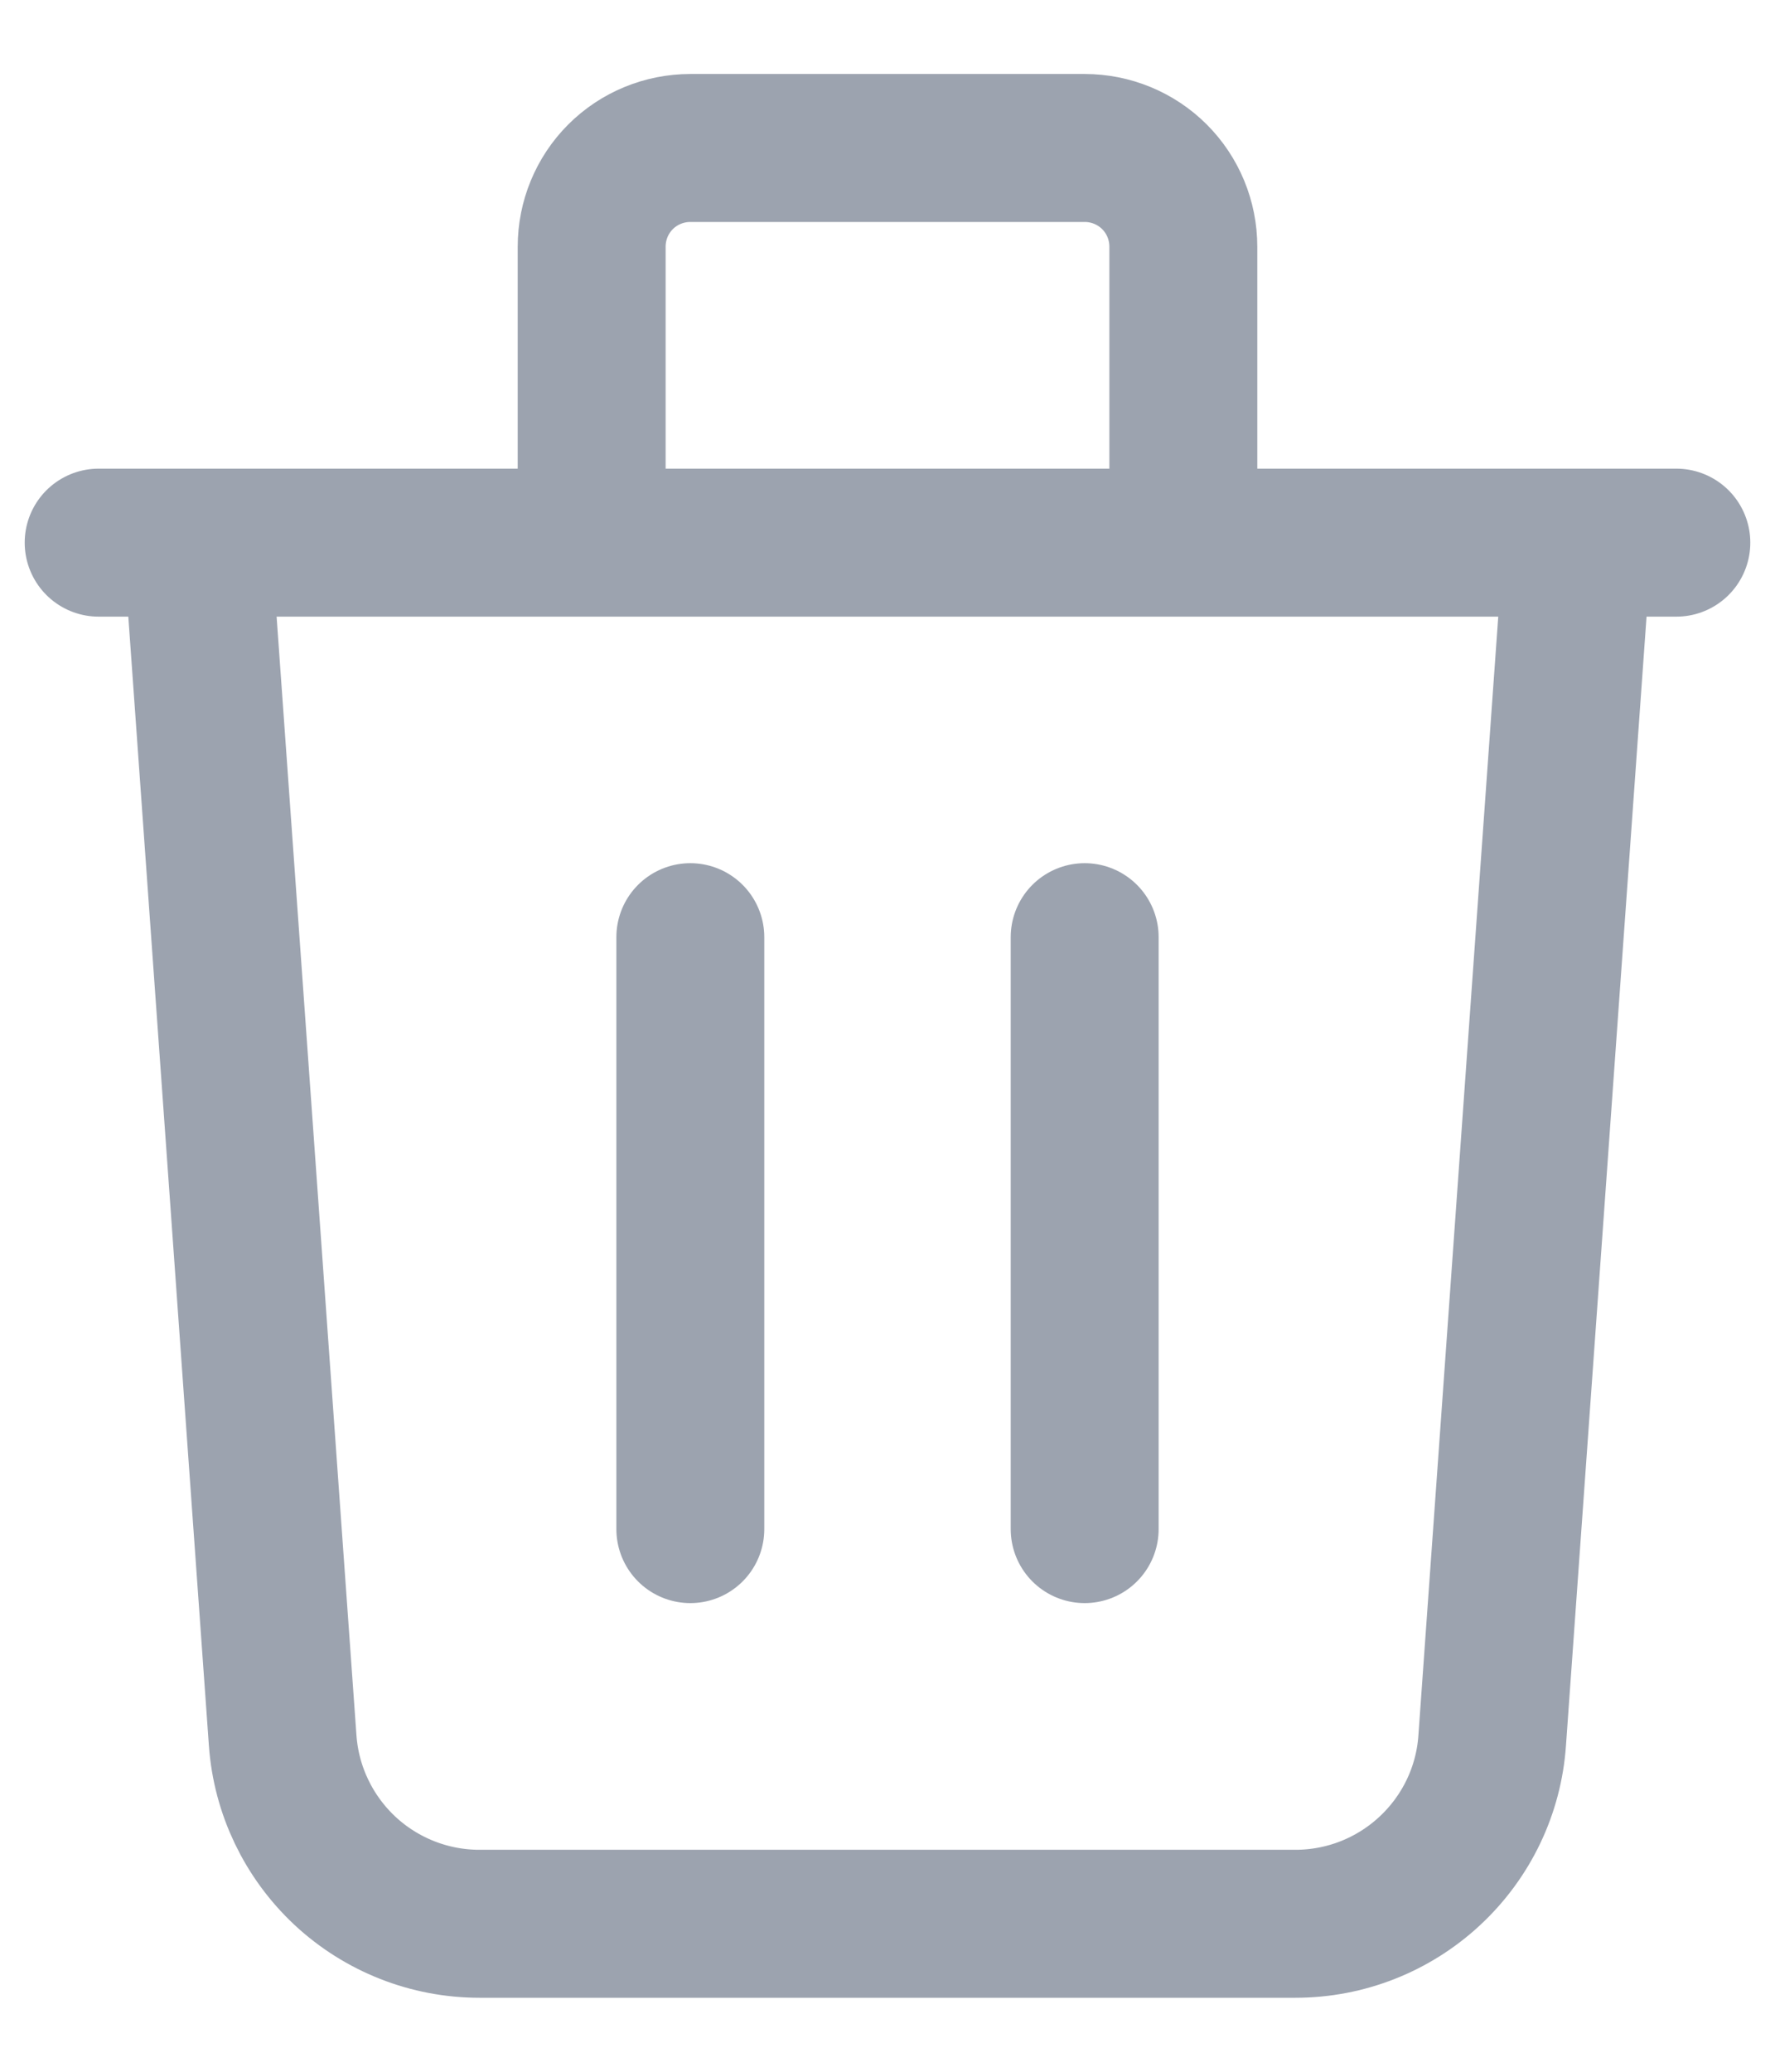 <svg width="12" height="14" viewBox="0 0 12 14" fill="none" xmlns="http://www.w3.org/2000/svg">
<path d="M4.667 6.333V10.333M7.333 6.333V10.333M0.667 3.667H11.333M10.666 3.667L10.088 11.761C10.065 12.098 9.914 12.412 9.667 12.642C9.42 12.872 9.096 13 8.758 13H3.241C2.904 13 2.579 12.872 2.332 12.642C2.086 12.412 1.935 12.098 1.911 11.761L1.333 3.667H10.666ZM8 3.667V1.667C8 1.49 7.93 1.32 7.805 1.195C7.68 1.07 7.51 1 7.333 1H4.667C4.49 1 4.32 1.07 4.195 1.195C4.07 1.32 4 1.49 4 1.667V3.667H8Z" stroke="#9CA3AF" stroke-linecap="round" stroke-linejoin="round"/>
</svg>
